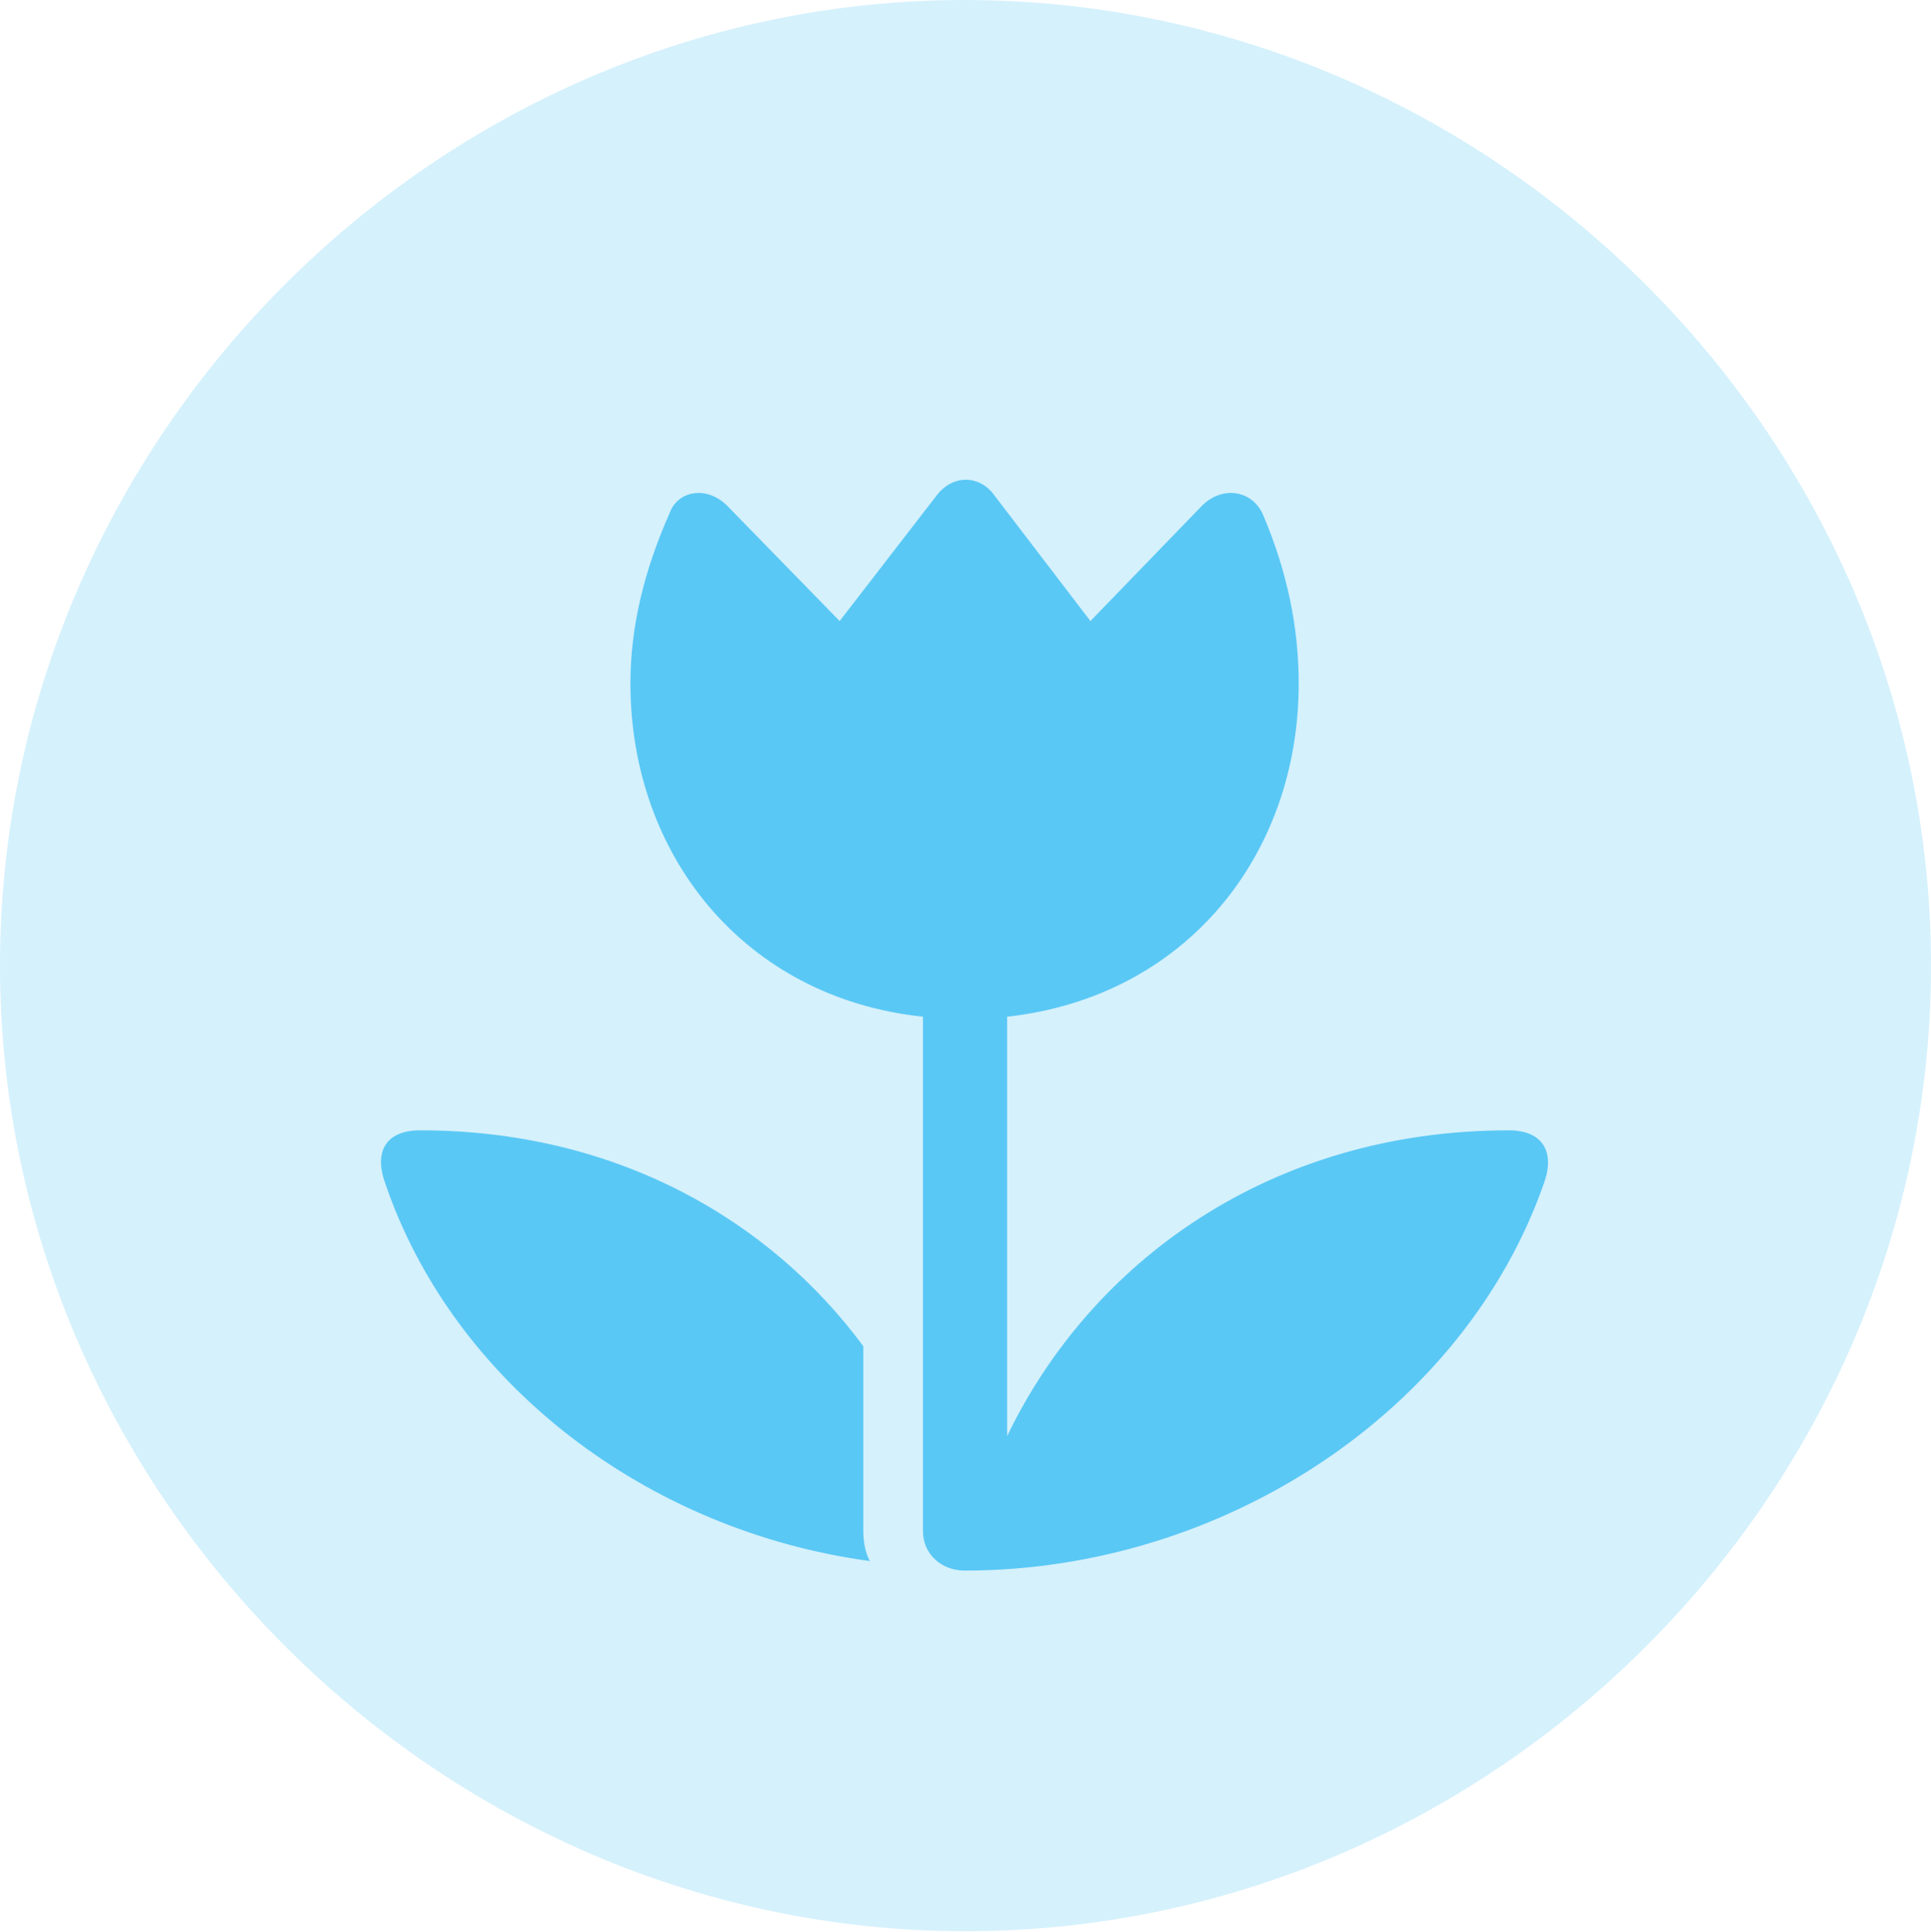 <?xml version="1.0" encoding="UTF-8"?>
<!--Generator: Apple Native CoreSVG 175.5-->
<!DOCTYPE svg
PUBLIC "-//W3C//DTD SVG 1.1//EN"
       "http://www.w3.org/Graphics/SVG/1.1/DTD/svg11.dtd">
<svg version="1.1" xmlns="http://www.w3.org/2000/svg" xmlns:xlink="http://www.w3.org/1999/xlink" width="24.902" height="24.915">
 <g>
  <rect height="24.915" opacity="0" width="24.902" x="0" y="0"/>
  <path d="M12.451 24.902C19.263 24.902 24.902 19.25 24.902 12.451C24.902 5.64 19.25 0 12.439 0C5.64 0 0 5.64 0 12.451C0 19.25 5.652 24.902 12.451 24.902Z" fill="#5ac8f5" fill-opacity="0.25"/>
  <path d="M4.968 15.259C4.822 14.856 4.968 14.575 5.42 14.575C7.935 14.575 9.924 15.723 11.133 17.358L11.133 19.739C11.133 19.873 11.157 20.02 11.218 20.129C8.337 19.739 5.847 17.834 4.968 15.259ZM8.13 8.813C8.13 8.093 8.301 7.373 8.63 6.628C8.74 6.311 9.131 6.262 9.387 6.531L10.828 8.008L12.073 6.396C12.28 6.116 12.634 6.116 12.83 6.396L14.062 8.008L15.491 6.531C15.747 6.262 16.138 6.311 16.284 6.628C16.602 7.373 16.748 8.093 16.748 8.813C16.748 11.023 15.295 12.854 12.988 13.11L12.988 18.518C14.062 16.284 16.37 14.575 19.458 14.575C19.898 14.575 20.056 14.856 19.91 15.259C18.884 18.189 15.784 20.252 12.439 20.252C12.146 20.252 11.902 20.044 11.902 19.739L11.902 13.11C9.595 12.866 8.13 11.023 8.13 8.813Z" fill="#5ac8f5"/>
 </g>
</svg>
